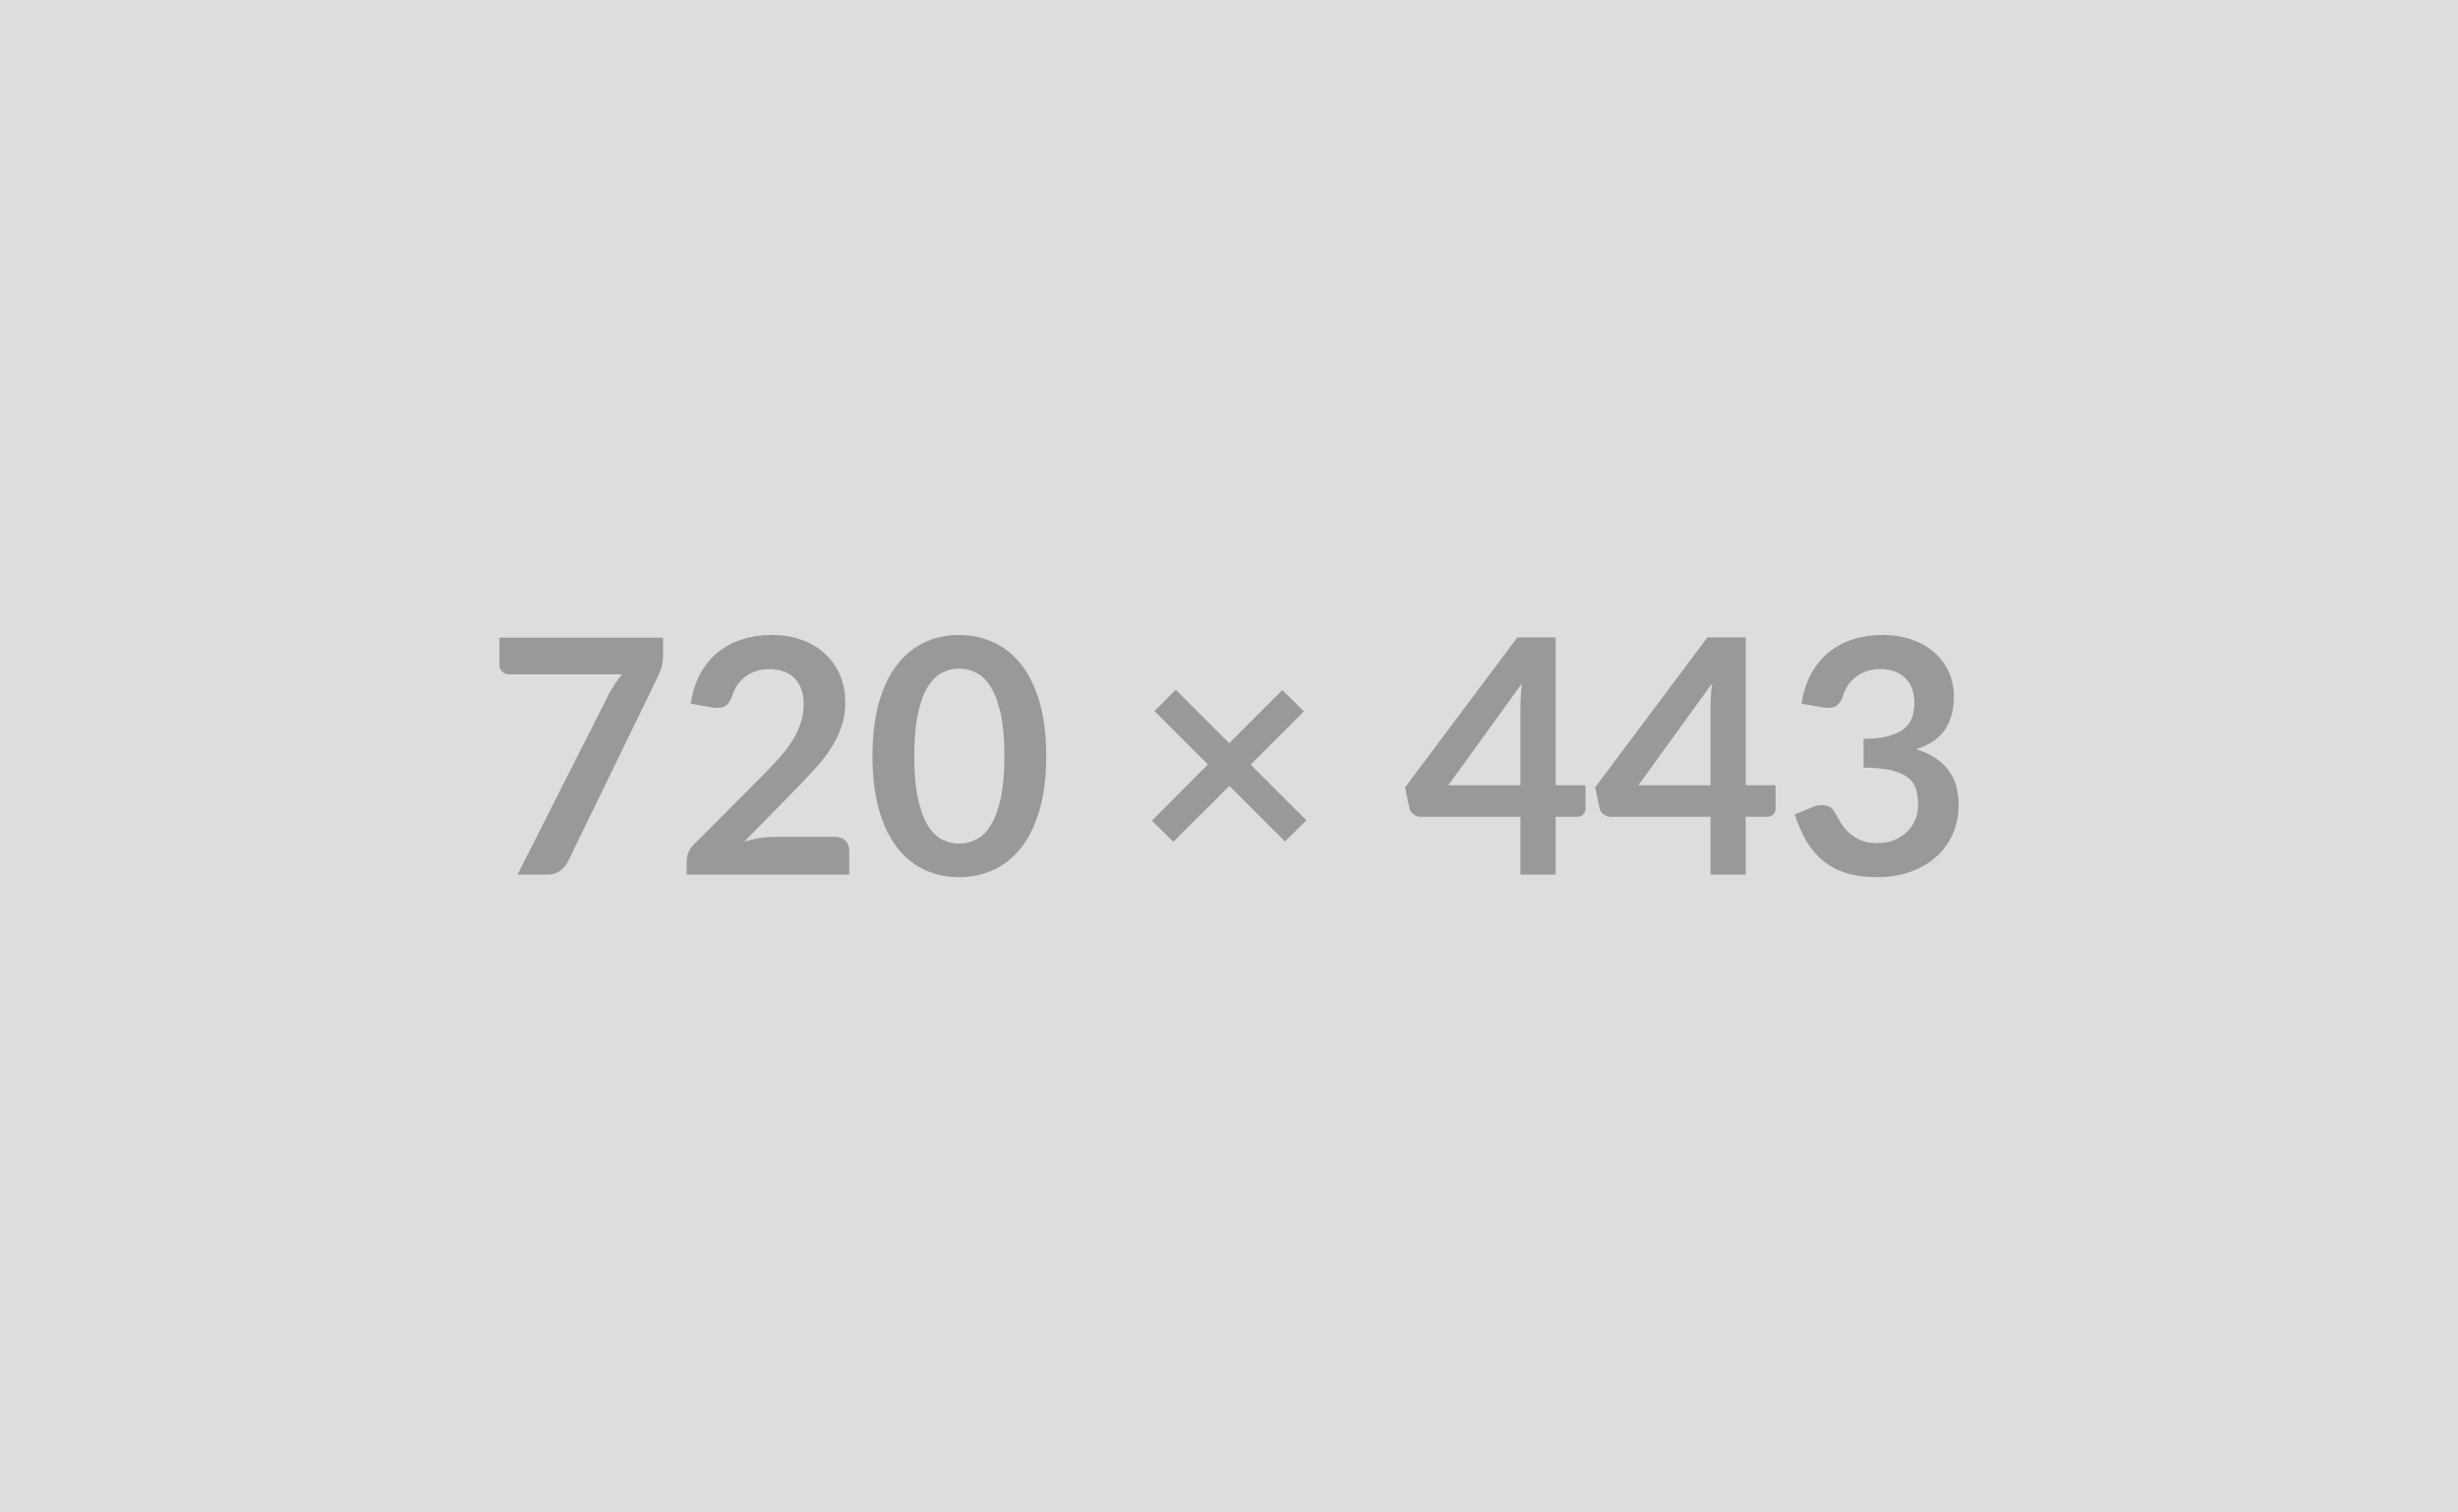 <svg xmlns="http://www.w3.org/2000/svg" width="720" height="443" viewBox="0 0 720 443"><rect width="100%" height="100%" fill="#DDDDDD"/><path fill="#999999" d="M146.28 186.795h47.95v5.14q0 2.3-.48 3.72-.48 1.41-.96 2.37l-26.31 54.15q-.81 1.68-2.3 2.85-1.49 1.18-3.98 1.18h-8.6l26.84-53.04q.91-1.63 1.8-3 .88-1.37 1.99-2.62h-33.22q-1.1 0-1.92-.81-.81-.82-.81-1.92v-8.02Zm80.49 58.37h17.81q1.92 0 3.05 1.08t1.13 2.86v7.1h-47.62v-3.94q0-1.2.5-2.52.51-1.32 1.61-2.37l21.07-21.12q2.64-2.69 4.73-5.14 2.09-2.45 3.48-4.85 1.39-2.4 2.14-4.87.74-2.47.74-5.21 0-2.49-.72-4.39-.72-1.89-2.04-3.19t-3.17-1.94q-1.84-.65-4.15-.65-2.11 0-3.91.6-1.8.6-3.19 1.68t-2.35 2.52q-.96 1.44-1.44 3.17-.82 2.2-2.12 2.92-1.29.72-3.74.34l-6.24-1.1q.72-5 2.78-8.76 2.07-3.77 5.16-6.29 3.1-2.52 7.11-3.79 4.01-1.28 8.61-1.28 4.8 0 8.79 1.42 3.98 1.42 6.81 4.01 2.84 2.59 4.42 6.24 1.58 3.65 1.58 8.11 0 3.84-1.12 7.1-1.13 3.27-3.03 6.24-1.89 2.98-4.44 5.76-2.54 2.79-5.33 5.67l-15.64 15.98q2.25-.67 4.48-1.03 2.24-.36 4.25-.36Zm79.68-23.66q0 9.07-1.94 15.76-1.95 6.7-5.38 11.07-3.43 4.37-8.11 6.5-4.68 2.14-10.1 2.14-5.43 0-10.06-2.14-4.63-2.13-8.04-6.5-3.41-4.37-5.33-11.07-1.92-6.69-1.92-15.76 0-9.12 1.92-15.8 1.92-6.67 5.33-11.04 3.41-4.36 8.04-6.5 4.63-2.14 10.06-2.14 5.42 0 10.1 2.14t8.11 6.5q3.43 4.37 5.38 11.04 1.94 6.68 1.94 15.8Zm-12.24 0q0-7.54-1.1-12.48-1.11-4.95-2.95-7.88-1.85-2.92-4.25-4.1-2.4-1.18-4.99-1.18-2.55 0-4.92 1.18-2.38 1.18-4.2 4.1-1.83 2.93-2.91 7.88-1.08 4.94-1.08 12.48 0 7.53 1.08 12.48 1.08 4.94 2.91 7.87 1.82 2.93 4.2 4.1 2.37 1.18 4.92 1.18 2.59 0 4.99-1.18 2.4-1.17 4.25-4.1 1.84-2.93 2.95-7.87 1.1-4.95 1.1-12.48Zm88.47 18.81-6.29 6.19-16.27-16.27-16.42 16.37-6.29-6.19 16.42-16.47-15.65-15.64 6.24-6.24 15.65 15.64 15.55-15.55 6.34 6.24-15.6 15.6 16.32 16.32Zm41.56-10.27h21.12v-22.7q0-3.22.44-7.11l-21.56 29.81Zm31.44 0h8.74v6.86q0 .96-.62 1.66-.63.7-1.78.7h-6.34v16.94h-10.32v-16.94h-29.28q-1.2 0-2.11-.75-.91-.74-1.15-1.85l-1.25-6 32.88-43.92h11.23v43.3Zm24.24 0h21.12v-22.7q0-3.22.44-7.11l-21.56 29.81Zm31.44 0h8.74v6.86q0 .96-.62 1.66-.63.7-1.78.7h-6.34v16.94h-10.32v-16.94h-29.28q-1.2 0-2.11-.75-.91-.74-1.15-1.85l-1.25-6 32.88-43.92h11.23v43.3Zm22.61-22.8-6.24-1.1q.72-5 2.79-8.76 2.06-3.77 5.16-6.29 3.09-2.52 7.1-3.79 4.01-1.28 8.62-1.28 4.8 0 8.66 1.37 3.86 1.37 6.6 3.79 2.74 2.43 4.2 5.69 1.46 3.27 1.46 7.06 0 3.31-.74 5.83t-2.14 4.39q-1.39 1.87-3.45 3.17-2.07 1.3-4.66 2.16 6.24 1.97 9.31 6 3.08 4.03 3.08 10.13 0 5.18-1.92 9.17-1.92 3.98-5.19 6.69-3.26 2.71-7.56 4.11-4.29 1.39-9.09 1.39-5.24 0-9.12-1.2-3.89-1.2-6.77-3.55-2.88-2.36-4.9-5.76-2.01-3.41-3.45-7.88l5.23-2.16q2.06-.86 3.86-.45 1.8.41 2.62 1.94.86 1.68 1.89 3.31 1.04 1.64 2.48 2.91 1.44 1.27 3.38 2.06t4.63.79q3.03 0 5.28-.98 2.26-.98 3.77-2.57 1.51-1.58 2.26-3.53.74-1.94.74-3.91 0-2.49-.53-4.53t-2.21-3.48q-1.68-1.44-4.82-2.26-3.14-.82-8.42-.82v-8.44q4.36-.05 7.24-.82 2.88-.77 4.59-2.14 1.7-1.36 2.37-3.28.68-1.92.68-4.23 0-4.89-2.74-7.44-2.74-2.54-7.3-2.54-2.11 0-3.88.6-1.78.6-3.2 1.68-1.41 1.08-2.37 2.52-.96 1.44-1.44 3.17-.82 2.2-2.14 2.92-1.32.72-3.72.34Z"/></svg>